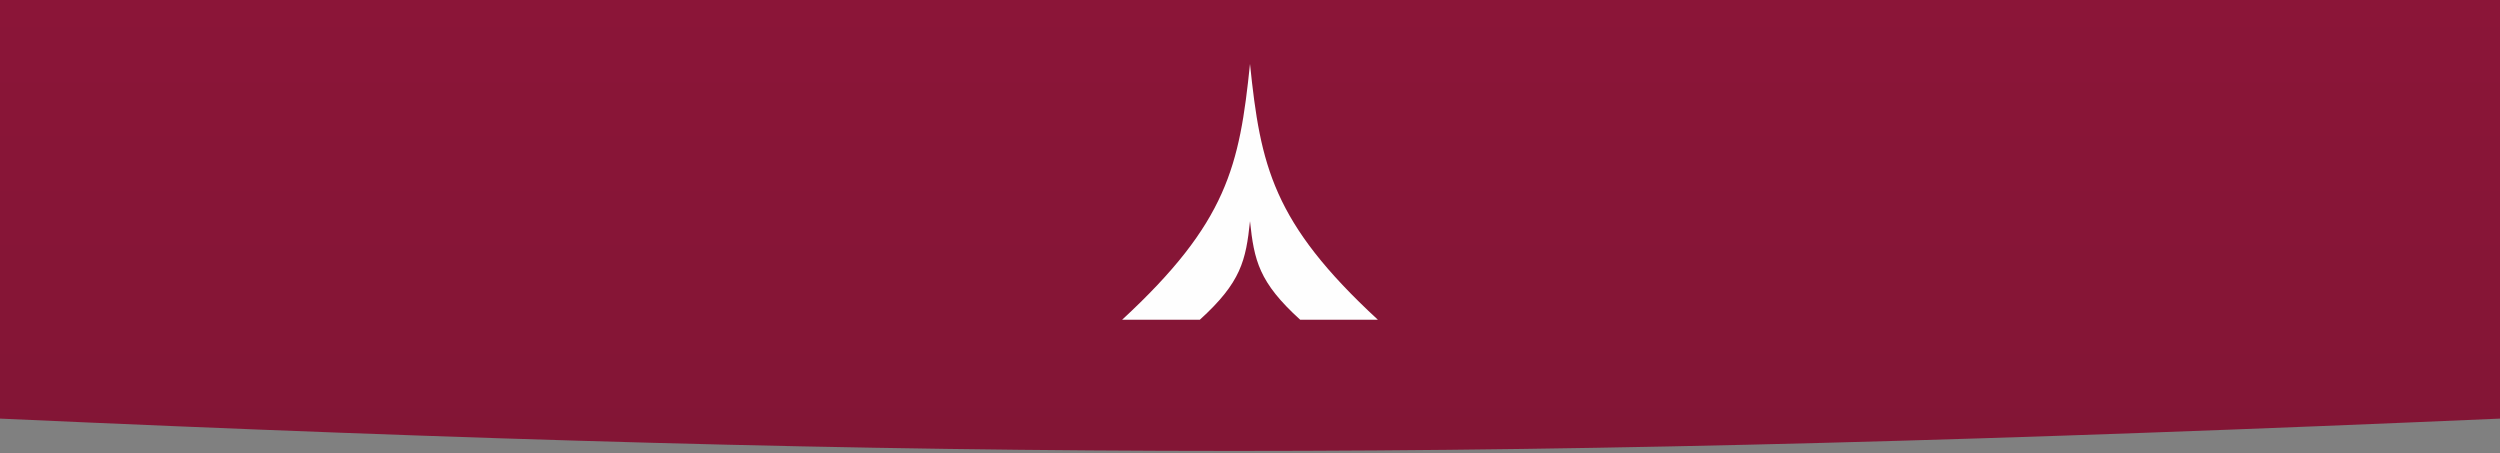 <svg width="430" height="78" viewBox="0 0 430 78" fill="none" xmlns="http://www.w3.org/2000/svg">
<rect x="0" y="0" width="430" height="78" fill="#808080" stroke="none"/>
<path d="M0 0H430V72C258.198 79.439 164.058 79.393 0 72V0Z" fill="url(#paint0_linear_543_1134)"/>
<path d="M193 55C211.123 38.266 213.196 28.503 215 11C216.804 28.503 218.877 38.266 237 55H223.638C216.523 48.55 215.709 44.788 215.001 38.042C214.292 44.788 213.479 48.55 206.364 55H193Z" fill="#FEFEFE"/>
<defs>
<linearGradient id="paint0_linear_543_1134" x1="215" y1="0" x2="215" y2="946" gradientUnits="userSpaceOnUse">
<stop stop-color="#8B1538"/>
<stop offset="1" stop-color="#261217"/>
</linearGradient>
</defs>
</svg>
